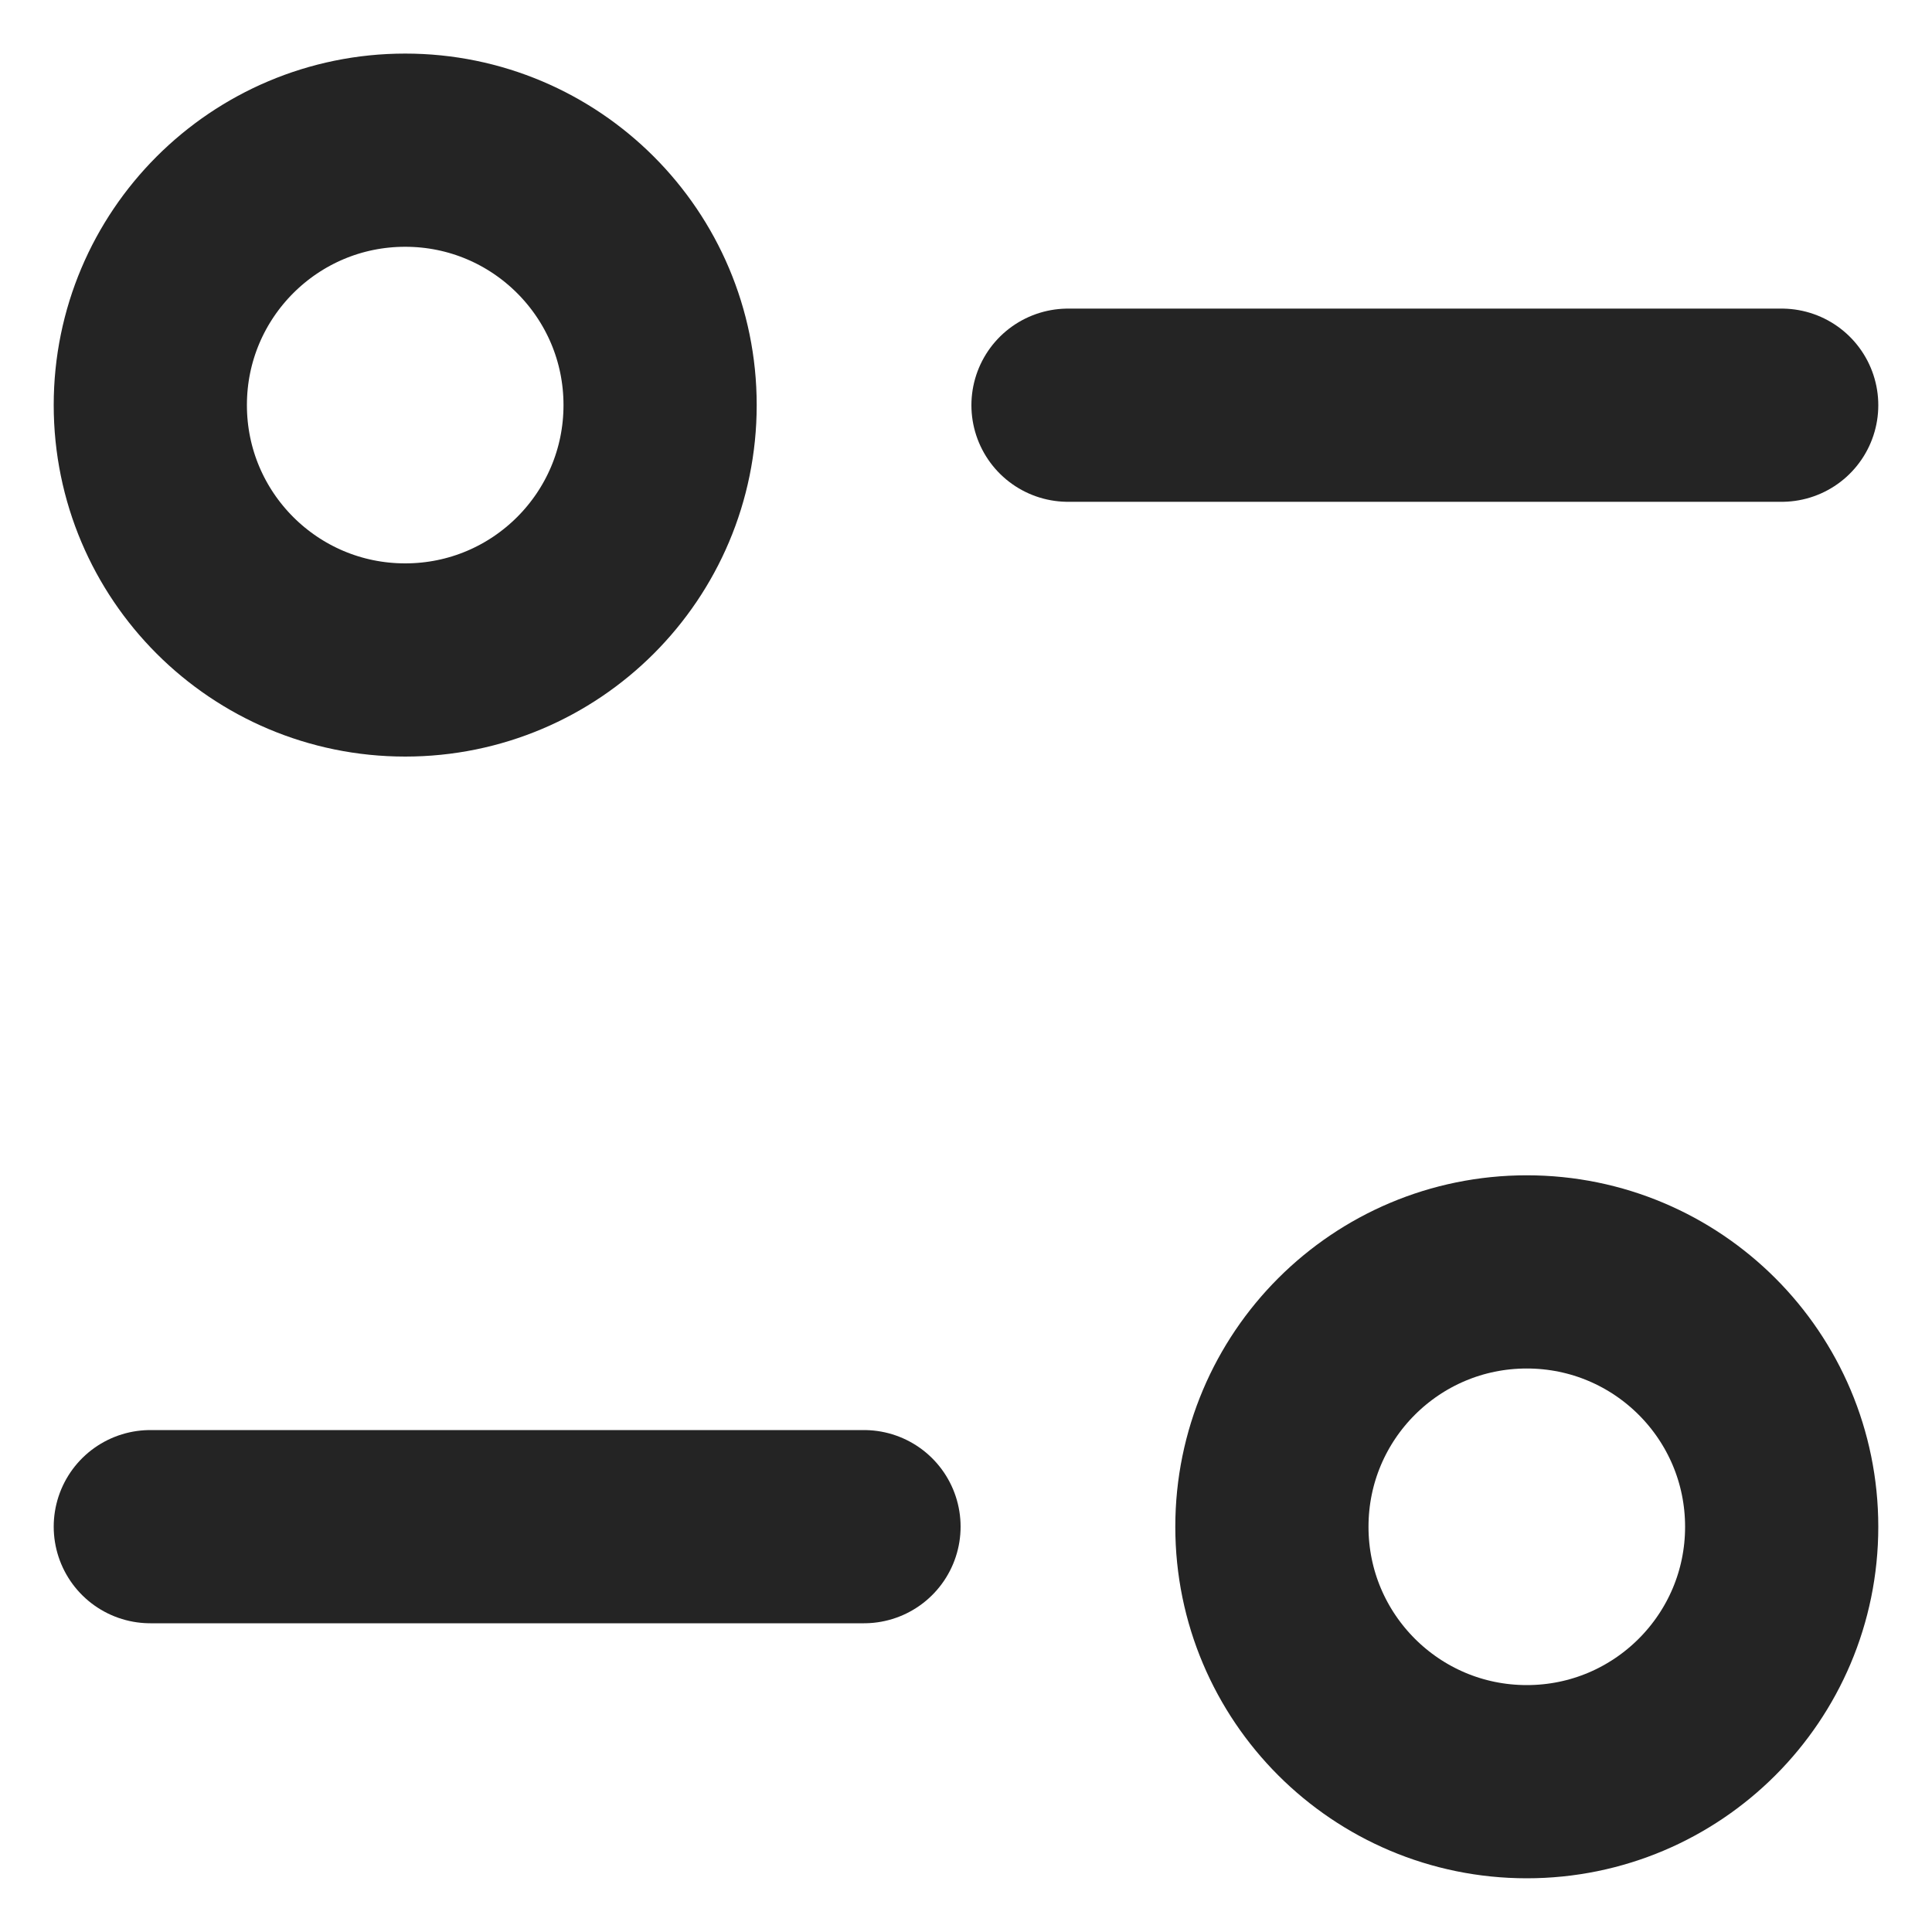 <svg width="15" height="15" viewBox="0 0 15 15" fill="none" xmlns="http://www.w3.org/2000/svg">
<path d="M6.708 11.853H1.167" stroke="#242424" stroke-width="1.5" stroke-linecap="round" stroke-linejoin="round"/>
<path fill-rule="evenodd" clip-rule="evenodd" d="M13.833 11.854C13.833 12.947 12.947 13.833 11.854 13.833C10.761 13.833 9.875 12.947 9.875 11.854C9.875 10.76 10.761 9.875 11.854 9.875C12.947 9.875 13.833 10.76 13.833 11.854Z" stroke="#242424" stroke-width="1.5" stroke-linecap="round" stroke-linejoin="round"/>
<path d="M8.292 3.146H13.833" stroke="#242424" stroke-width="1.5" stroke-linecap="round" stroke-linejoin="round"/>
<path fill-rule="evenodd" clip-rule="evenodd" d="M1.167 3.145C1.167 4.239 2.053 5.124 3.146 5.124C4.239 5.124 5.125 4.239 5.125 3.145C5.125 2.052 4.239 1.166 3.146 1.166C2.053 1.166 1.167 2.052 1.167 3.145Z" stroke="#242424" stroke-width="1.5" stroke-linecap="round" stroke-linejoin="round"/>
</svg>
